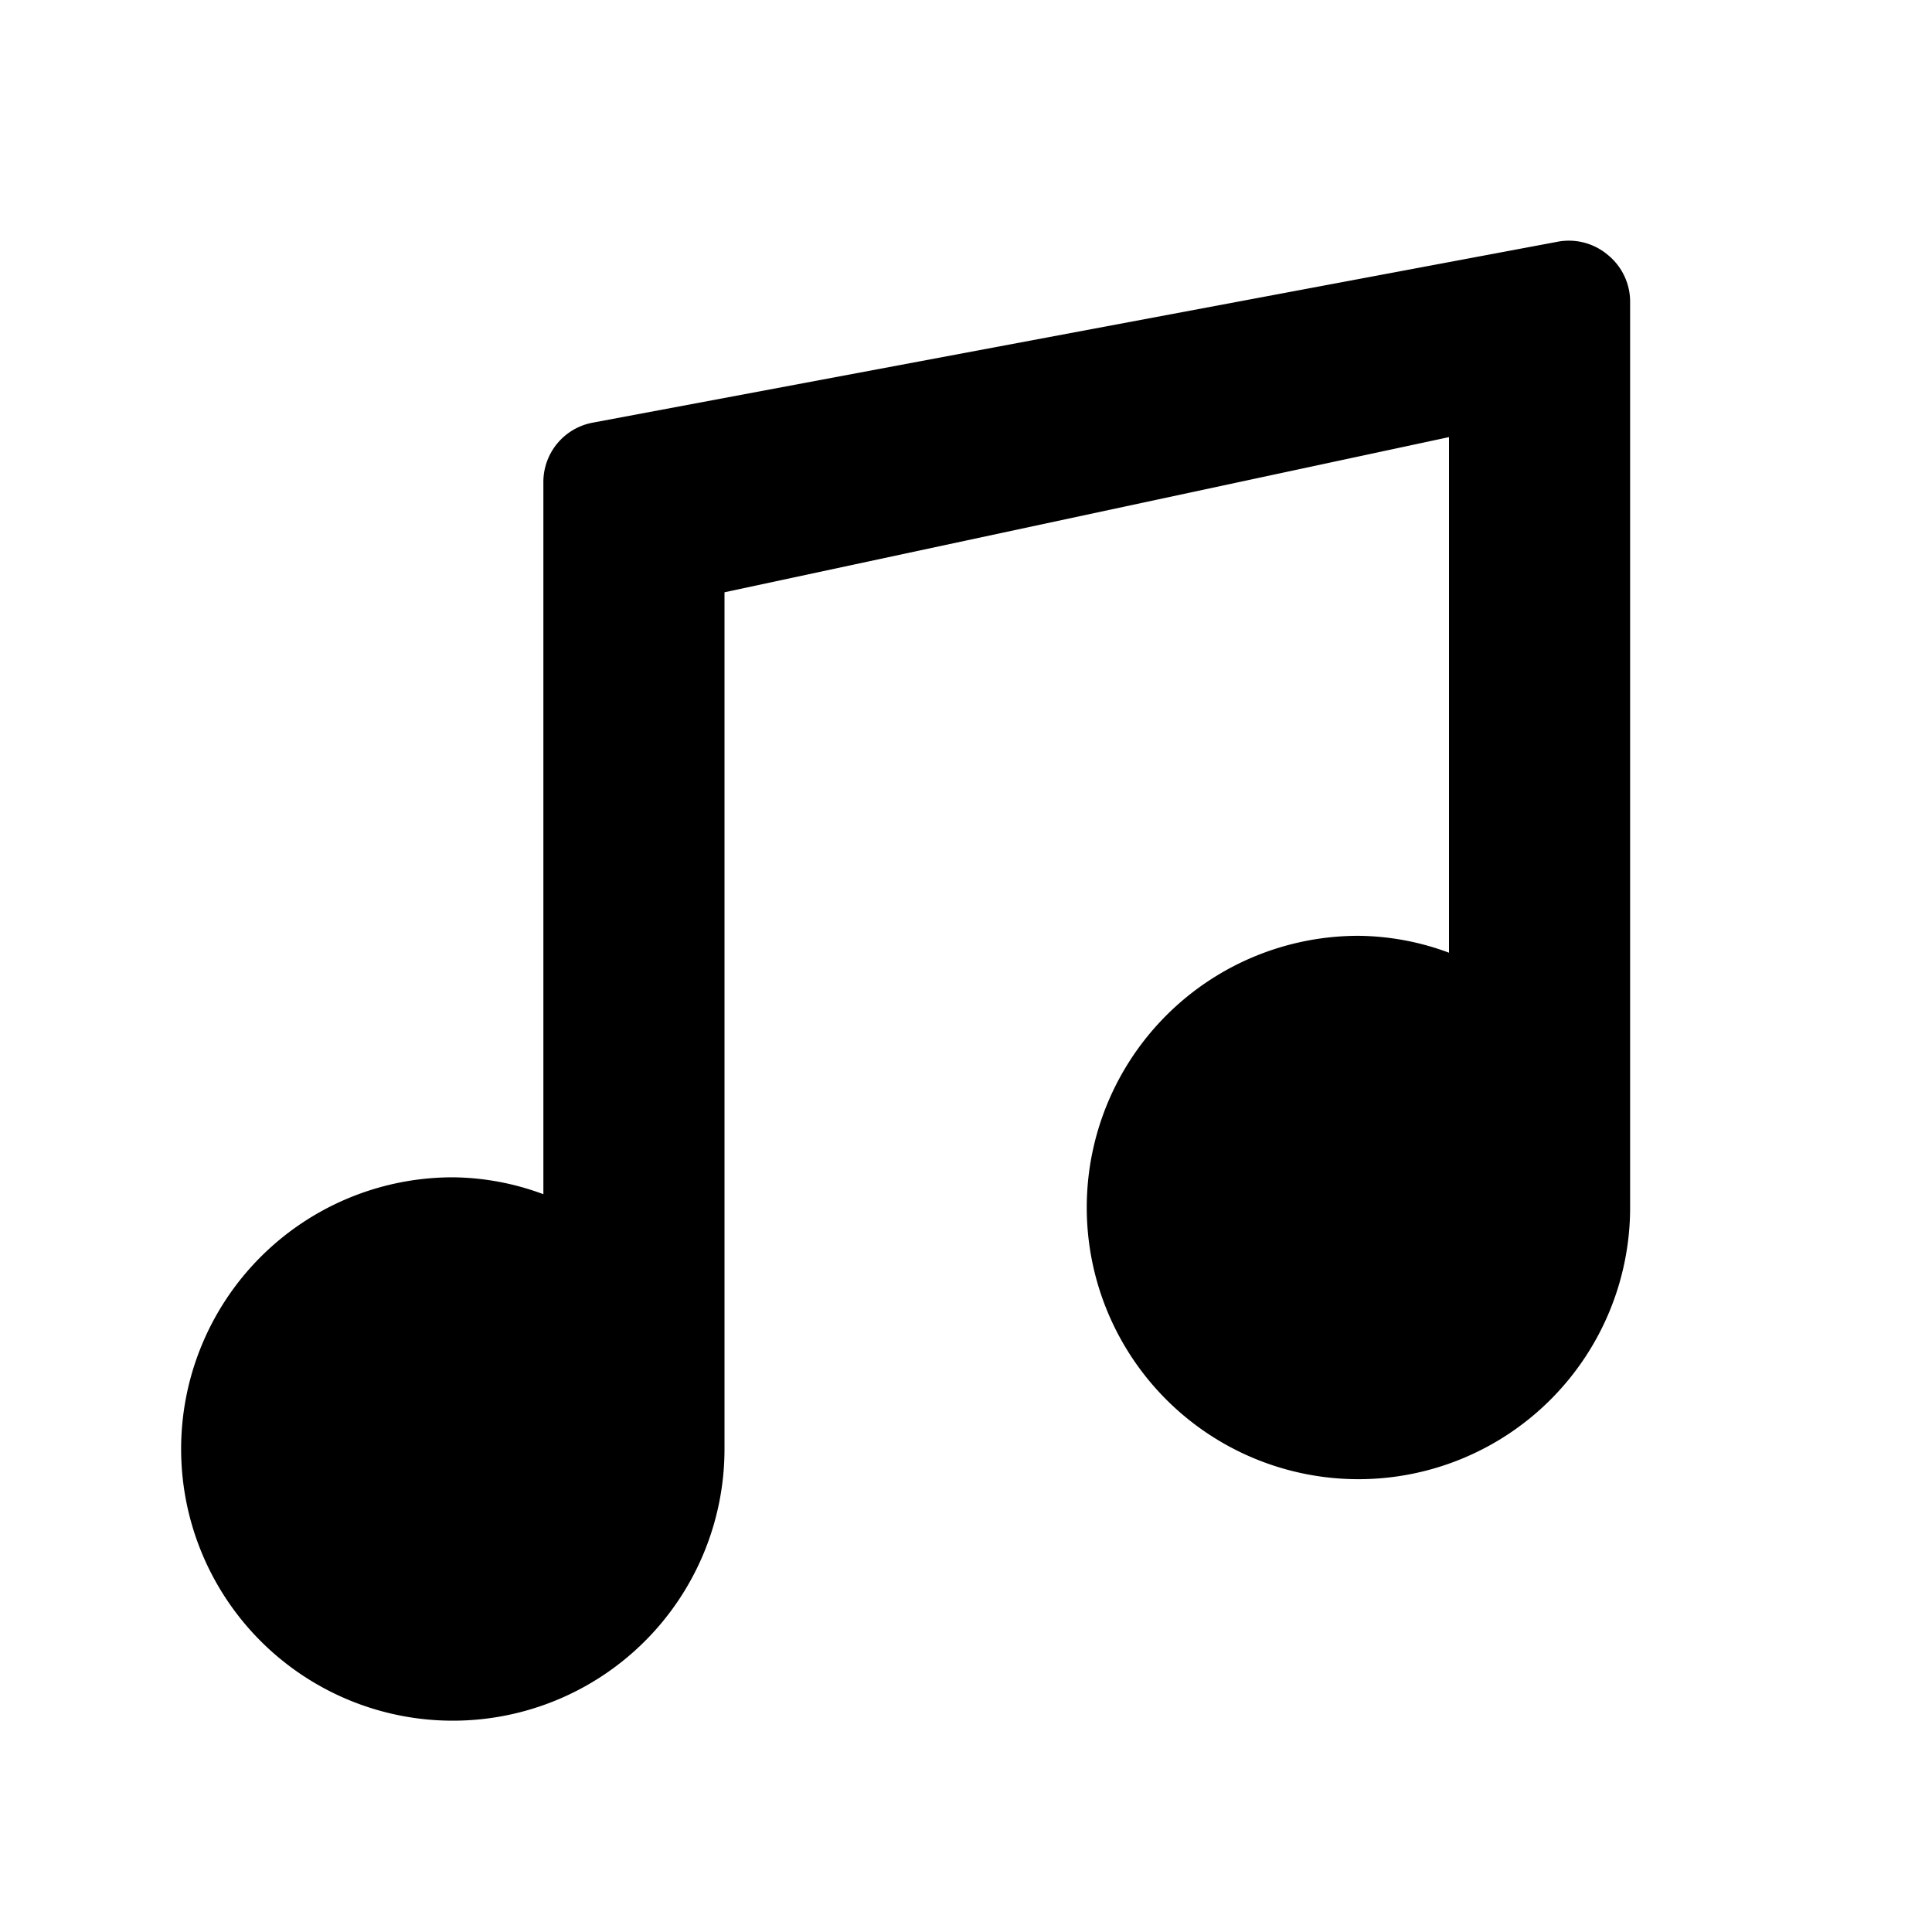 <svg xmlns="http://www.w3.org/2000/svg" viewBox="0 0 32 32" width="32" height="32">
	<path d="M26.64 4.23a1 1 0 00-.82-.23l-16 3A1 1 0 009 8v11.78a4.39 4.39 0 00-1.5-.28A4.5 4.5 0 1012 24V9.81l12-2.57v8.54a4.39 4.39 0 00-1.5-.28A4.5 4.5 0 1027 20V5a1 1 0 00-.36-.77z"/>
</svg>